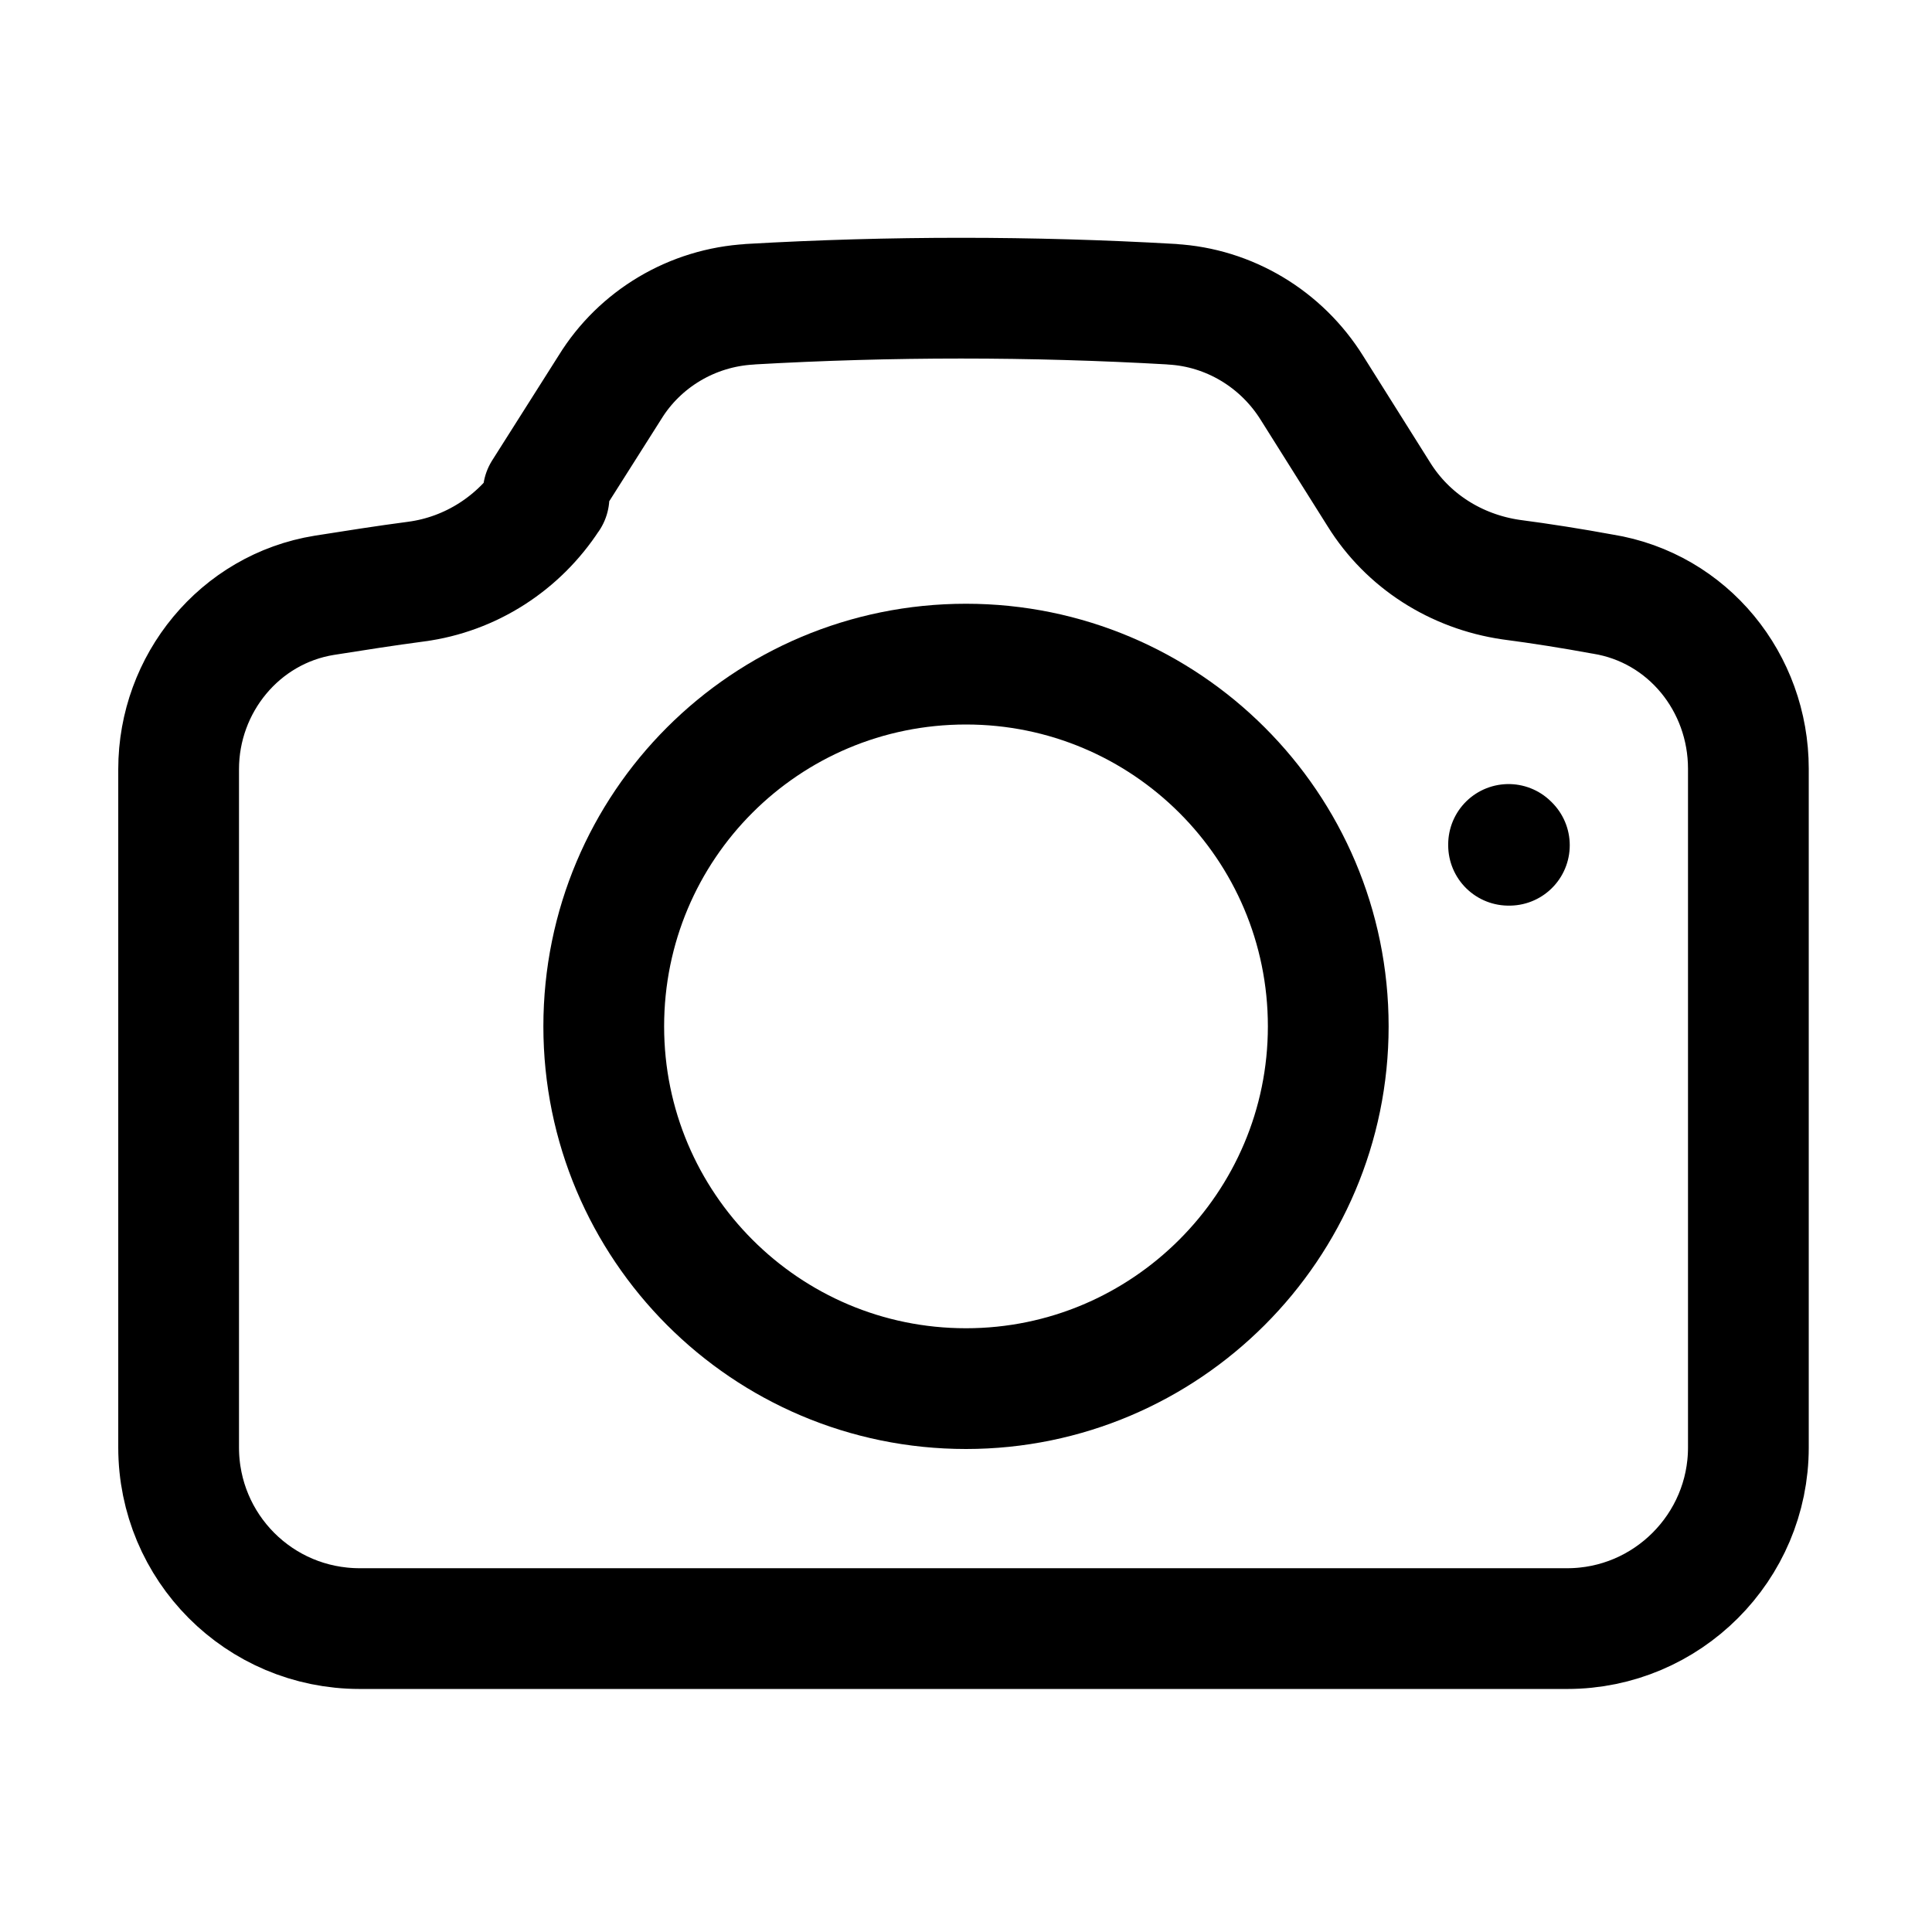 <svg viewBox="0 0 24 24" xmlns="http://www.w3.org/2000/svg"><g stroke-linecap="round" stroke-width="1.5" stroke="#000" fill="none" stroke-linejoin="round"><path d="M6.82 6.175l-.001 0c-.37.57-.97.96-1.65 1.05 -.38.05-.76.11-1.14.17 -1.053.17-1.81 1.1-1.81 2.16v8.426 0c0 1.24 1 2.25 2.25 2.25h15v0c1.24 0 2.25-1.01 2.25-2.25V9.55c0-1.07-.75-2-1.81-2.17l-.001 0c-.38-.07-.76-.13-1.14-.18v0c-.68-.1-1.28-.48-1.64-1.06l-.83-1.32v0c-.38-.61-1.03-1-1.74-1.04l0-.001c-1.75-.1-3.49-.1-5.24 0V3.78c-.72.04-1.37.43-1.74 1.03l-.83 1.31Z"/><path d="M16.5 12.75v0c0 2.48-2.02 4.5-4.5 4.5 -2.49 0-4.5-2.02-4.5-4.5v0c0-2.49 2.01-4.5 4.5-4.5 2.48 0 4.5 2.01 4.5 4.5Zm2.25-2.25h0v0h-.01v-.01Z"/></g></svg>